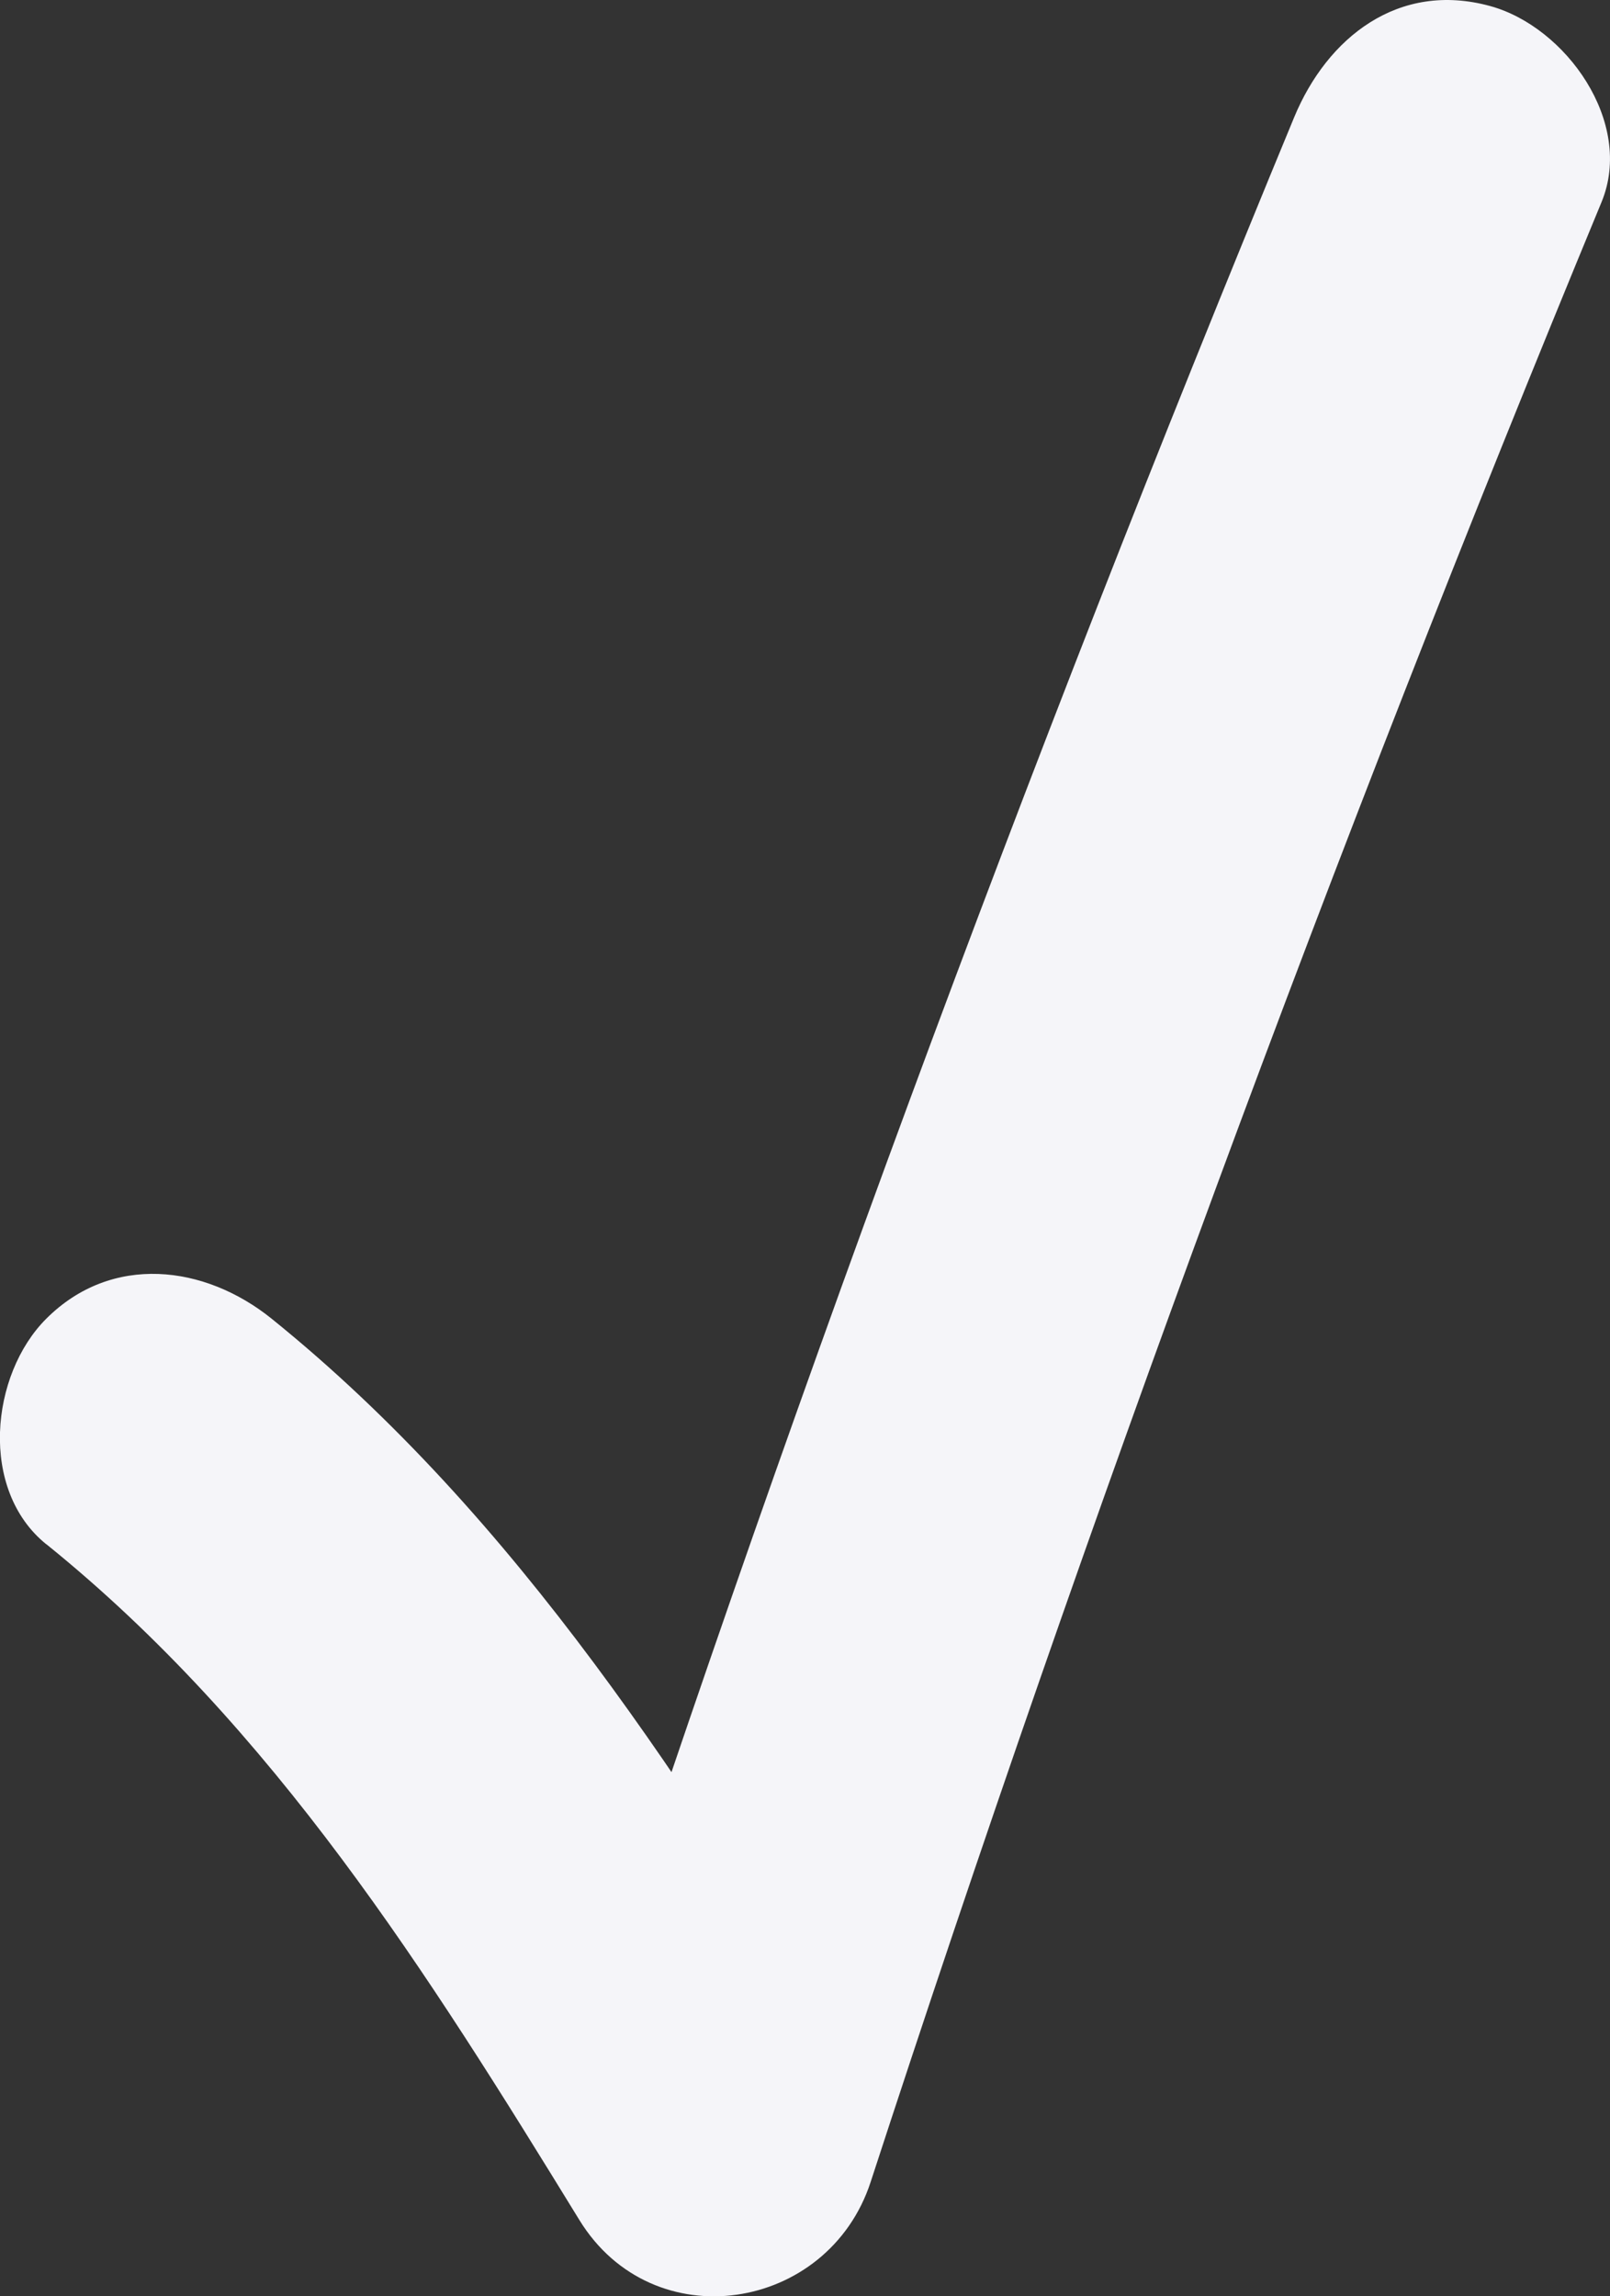 <svg xmlns="http://www.w3.org/2000/svg" width="25.25" height="36.011" creator="Katerina Limpitsouni" viewBox="0 0 25.25 36.011"><rect x="0" y="0" width="25.25" height="36.011" fill="#333333" stroke="none"/><path fill="#f5f5f9" d="M.726,24.216c3.574,2.885,5.985,6.729,8.36,10.598,1.155,1.882,3.904,1.443,4.569-.597,3.421-10.492,7.244-20.849,11.462-31.047,.516-1.248-.558-2.749-1.746-3.075-1.437-.395-2.557,.493-3.075,1.746-4.218,10.198-8.041,20.554-11.462,31.047l4.569-.597c-2.578-4.198-5.265-8.48-9.142-11.61-1.05-.847-2.51-1.026-3.536,0-.877,.877-1.056,2.683,0,3.536H.726Z" origin="undraw"/></svg>